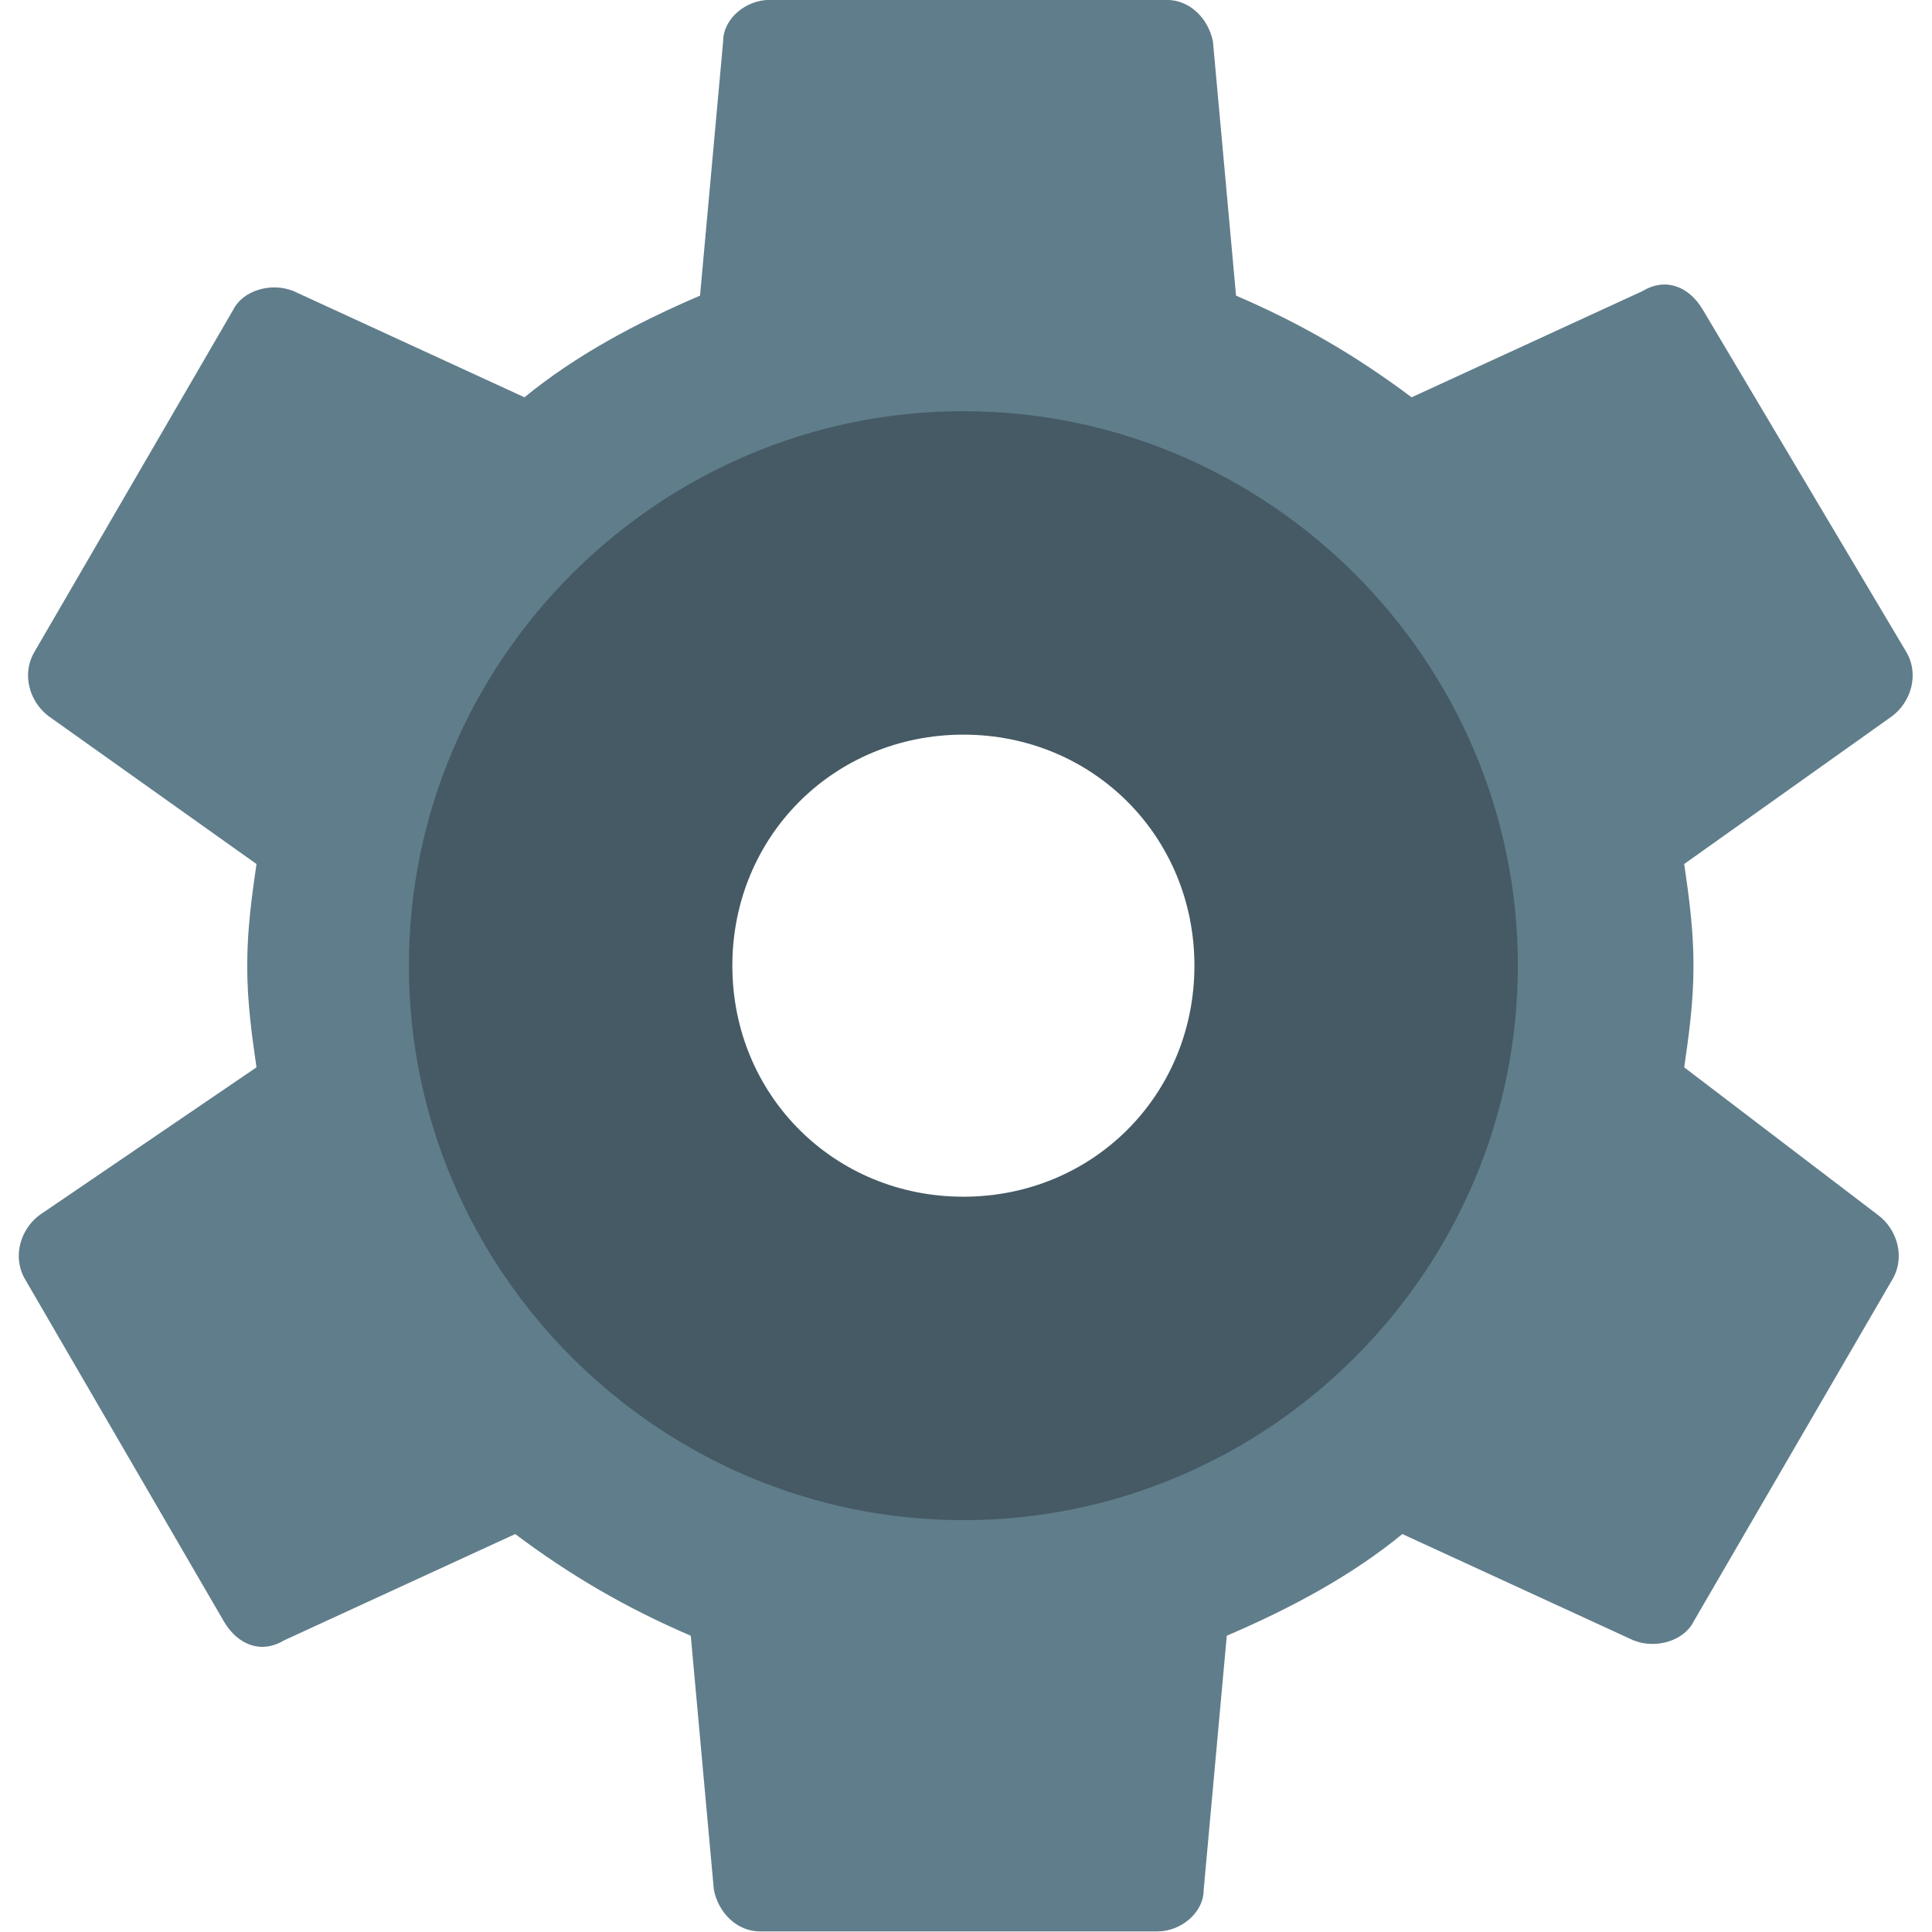 <svg enable-background="new 0 0 48 48" viewBox="0 0 48 48" xmlns="http://www.w3.org/2000/svg"><g stroke-width="1.148"><path d="m41.844 26.518c.115-.804.23-1.607.23-2.526s-.115-1.722-.23-2.526l5.166-3.674c.459-.344.689-1.033.344-1.607l-5.051-8.495c-.344-.574-.918-.804-1.492-.459l-5.74 2.64c-1.378-1.033-2.755-1.837-4.362-2.526l-.574-6.314c-.115-.574-.574-1.033-1.148-1.033h-9.873c-.574 0-1.148.459-1.148 1.033l-.574 6.314c-1.607.689-3.1 1.492-4.362 2.526l-5.74-2.64c-.574-.23-1.263 0-1.492.459l-4.936 8.495c-.344.574-.115 1.263.344 1.607l5.166 3.674c-.115.804-.23 1.607-.23 2.526s.115 1.722.23 2.526l-5.396 3.674c-.459.344-.689 1.033-.344 1.607l4.936 8.495c.344.574.918.804 1.492.459l5.74-2.64c1.378 1.033 2.755 1.837 4.362 2.526l.574 6.314c.115.574.574 1.033 1.148 1.033h9.873c.574 0 1.148-.459 1.148-1.033l.574-6.314c1.607-.689 3.1-1.492 4.362-2.526l5.74 2.64c.574.23 1.263 0 1.492-.459l4.936-8.495c.344-.574.115-1.263-.344-1.607zm-17.909 8.954c-6.314 0-11.48-5.166-11.48-11.48s5.166-11.48 11.48-11.48 11.48 5.166 11.48 11.48-5.166 11.48-11.48 11.48z" fill="#607d8b"/><path d="m23.935 10.216c-7.577 0-13.776 6.199-13.776 13.776s6.199 13.776 13.776 13.776 13.776-6.199 13.776-13.776-6.199-13.776-13.776-13.776zm0 19.516c-3.214 0-5.74-2.526-5.74-5.74s2.526-5.74 5.74-5.74 5.74 2.526 5.74 5.74-2.526 5.74-5.74 5.74z" fill="#455a64"/></g></svg>